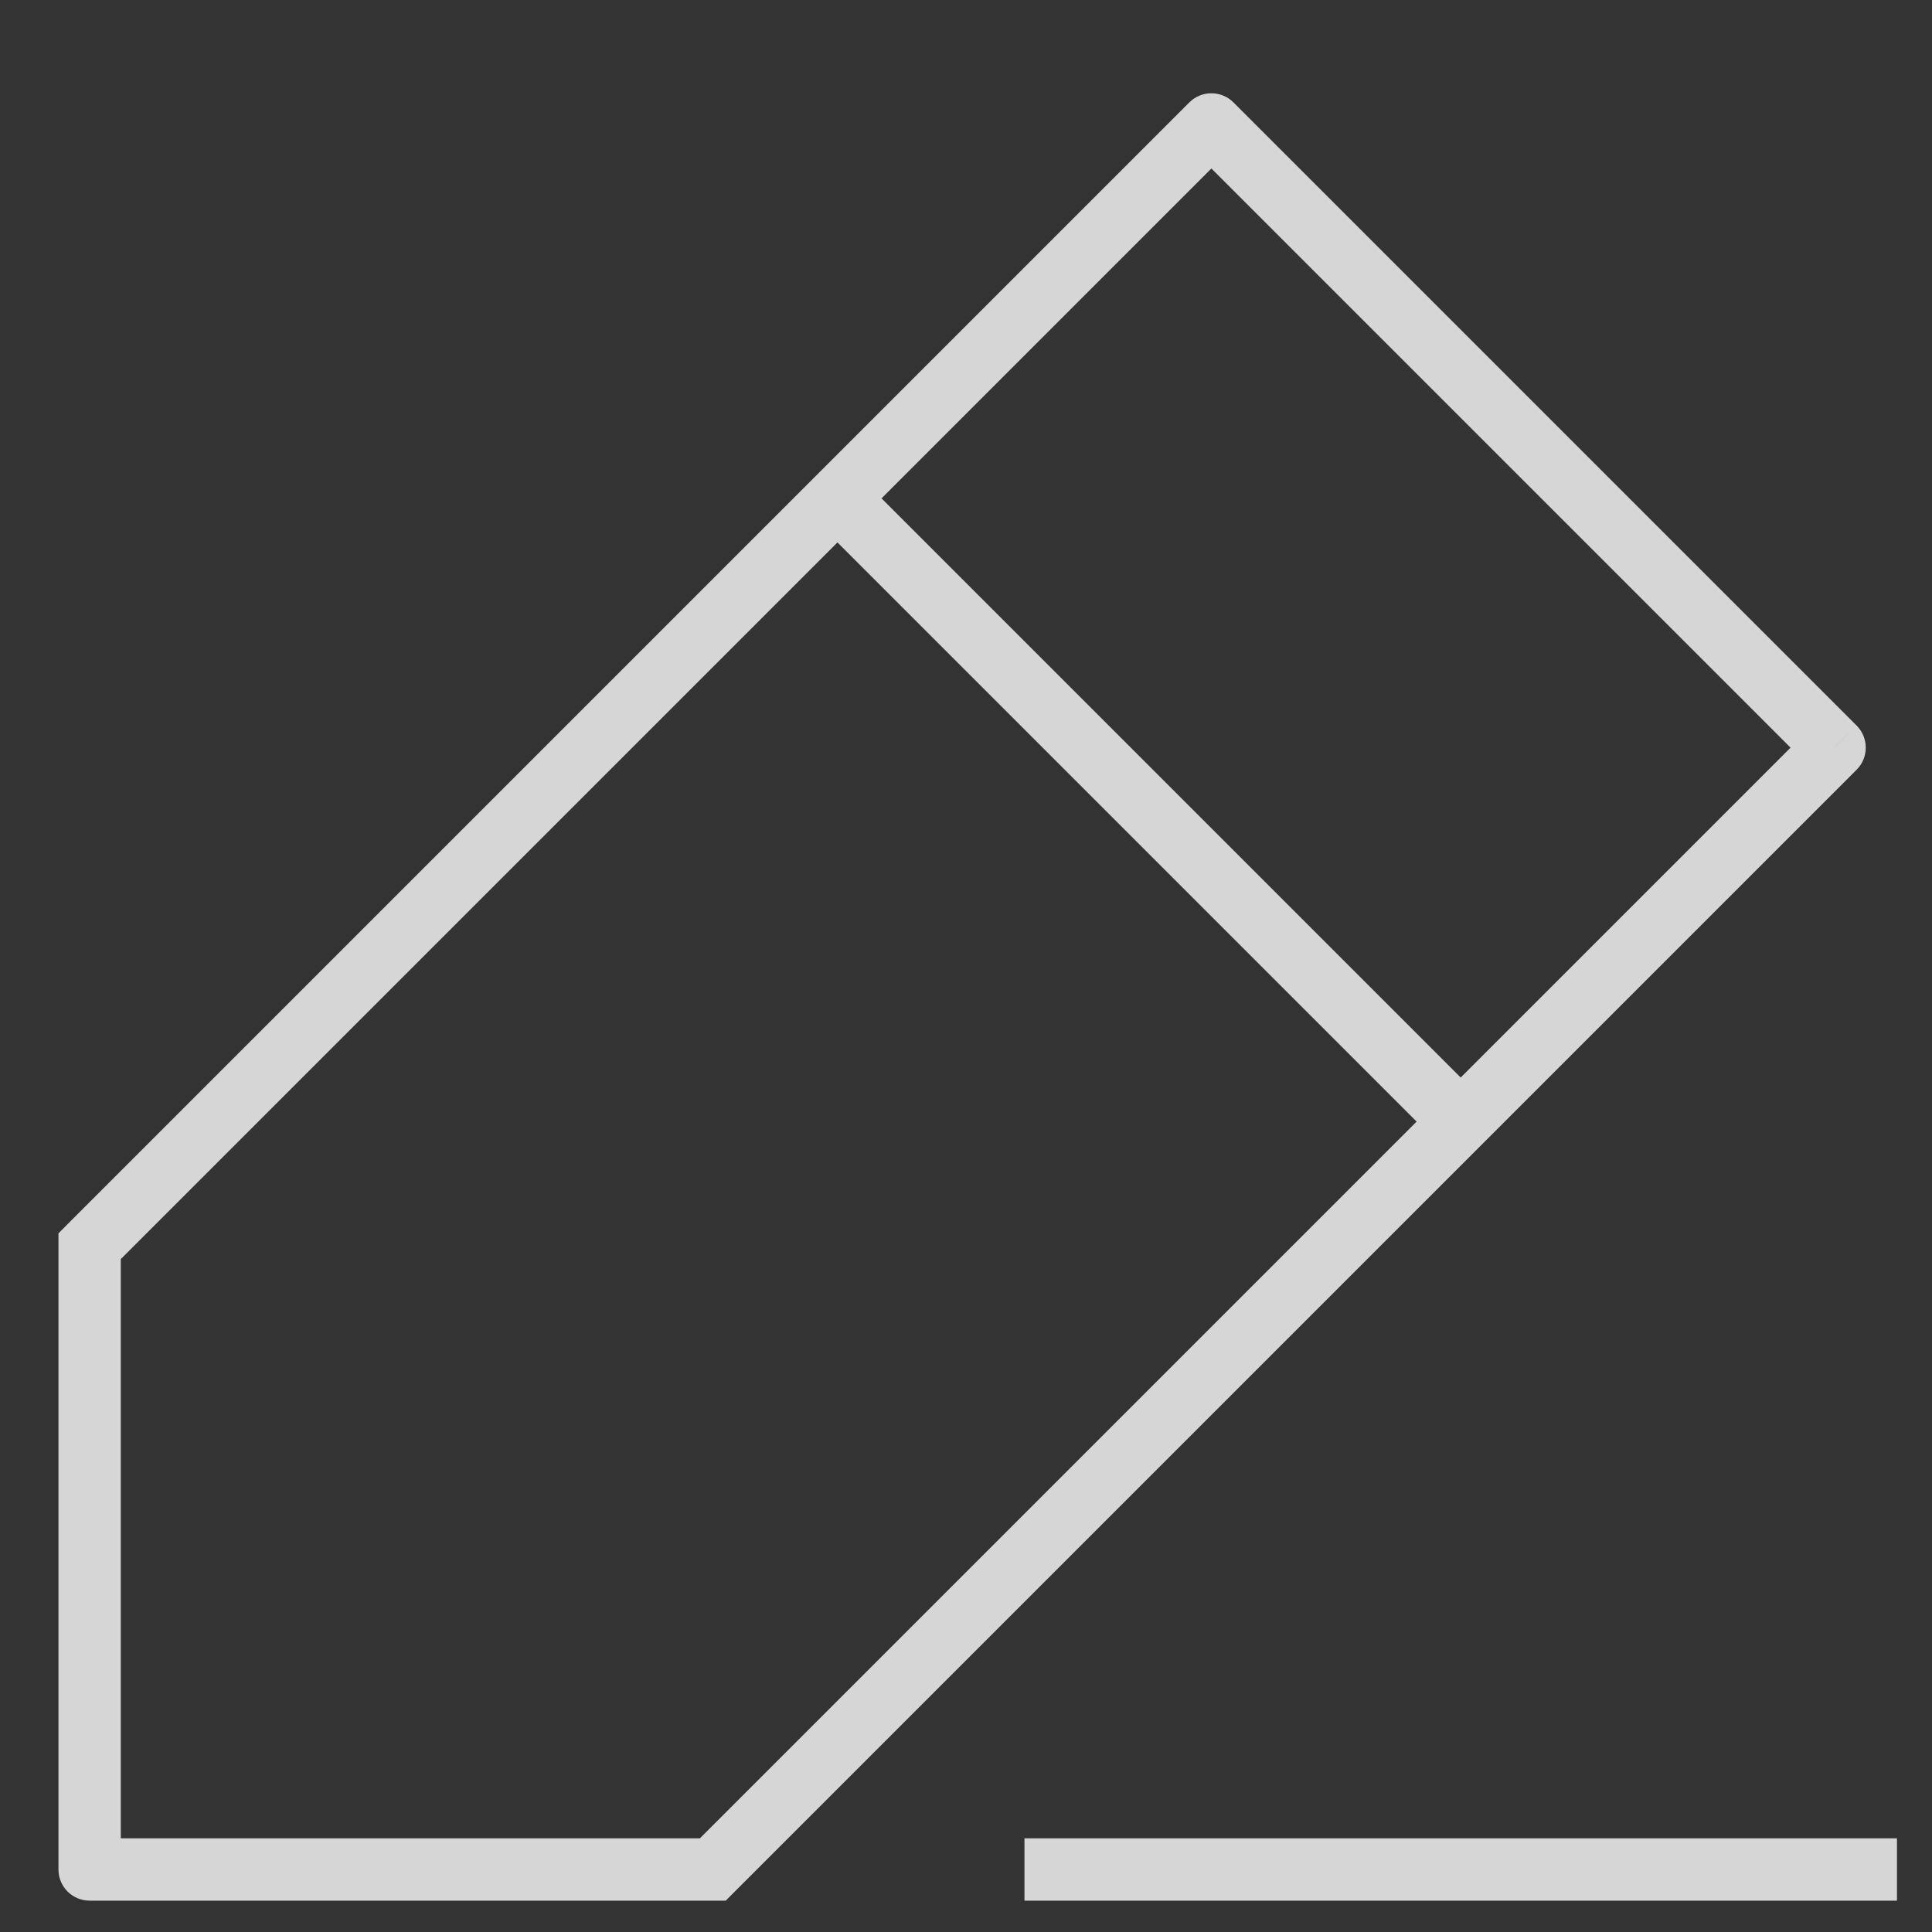 <svg width="31" height="31" viewBox="0 0 31 31" fill="none" xmlns="http://www.w3.org/2000/svg">
<rect x="0" y="0" width="31" height="31" fill="#333333" stroke="none"/>
<path d="M1.438 19.997L1.084 19.643L0.938 19.79V19.997H1.438ZM19.438 1.997L19.791 1.643C19.596 1.448 19.279 1.448 19.084 1.643L19.438 1.997ZM29.438 11.997L29.791 12.35C29.986 12.155 29.986 11.838 29.791 11.643L29.438 11.997ZM11.438 29.997V30.497H11.645L11.791 30.35L11.438 29.997ZM1.438 29.997H0.938C0.938 30.273 1.161 30.497 1.438 30.497V29.997ZM1.791 20.35L19.791 2.35L19.084 1.643L1.084 19.643L1.791 20.35ZM19.084 2.35L29.084 12.35L29.791 11.643L19.791 1.643L19.084 2.35ZM29.084 11.643L11.084 29.643L11.791 30.35L29.791 12.35L29.084 11.643ZM11.438 29.497H1.438V30.497H11.438V29.497ZM1.938 29.997V19.997H0.938V29.997H1.938ZM13.084 8.35L23.084 18.35L23.791 17.643L13.791 7.643L13.084 8.35ZM16.438 30.497H30.438V29.497H16.438V30.497Z" fill="white" fill-opacity="0.8"/>
</svg>

